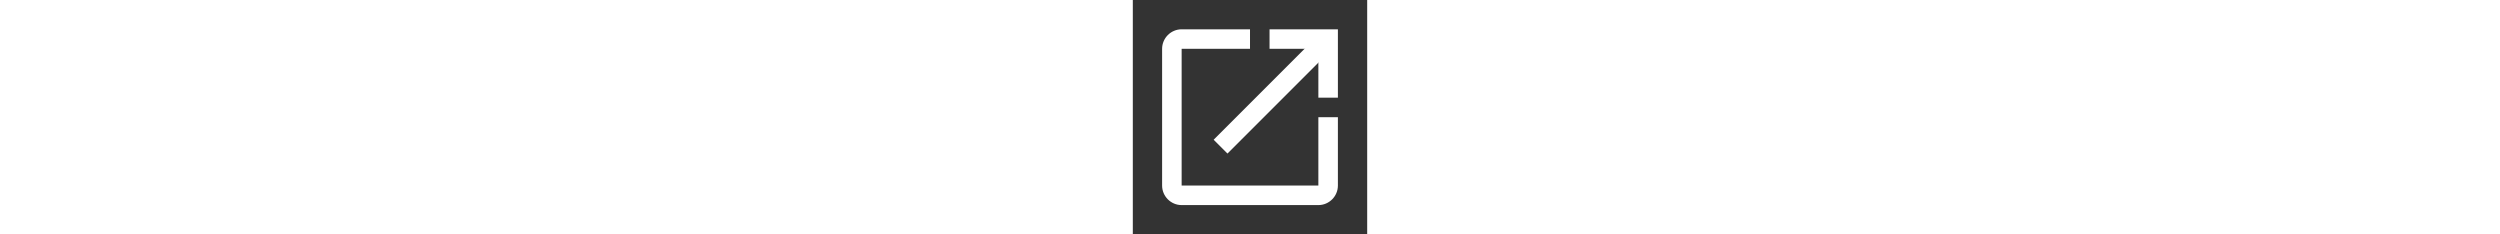 <svg xmlns="http://www.w3.org/2000/svg" xmlns:xlink="http://www.w3.org/1999/xlink" viewBox="0,0,256,256"  height="24px" fill-rule="nonzero"><rect x="0" y="0" width="256" height="256" fill="#333333" stroke="none"/><g fill="#ffffff" fill-rule="nonzero" stroke="none" stroke-width="1" stroke-linecap="butt" stroke-linejoin="miter" stroke-miterlimit="10" stroke-dasharray="" stroke-dashoffset="0" font-family="none" font-weight="none" font-size="none" text-anchor="none" style="mix-blend-mode: normal"><g transform="scale(10.667,10.667)"><path d="M19,21h-14c-1.1,0 -2,-0.9 -2,-2v-14c0,-1.1 0.9,-2 2,-2h7v2h-7v14h14v-7h2v7c0,1.1 -0.9,2 -2,2z"></path><path d="M21,10h-2v-5h-5v-2h7z"></path><path transform="translate(-2.47,13.036) rotate(-45.001)" d="M6.7,8.5h15.6v2h-15.6z"></path></g></g></svg>